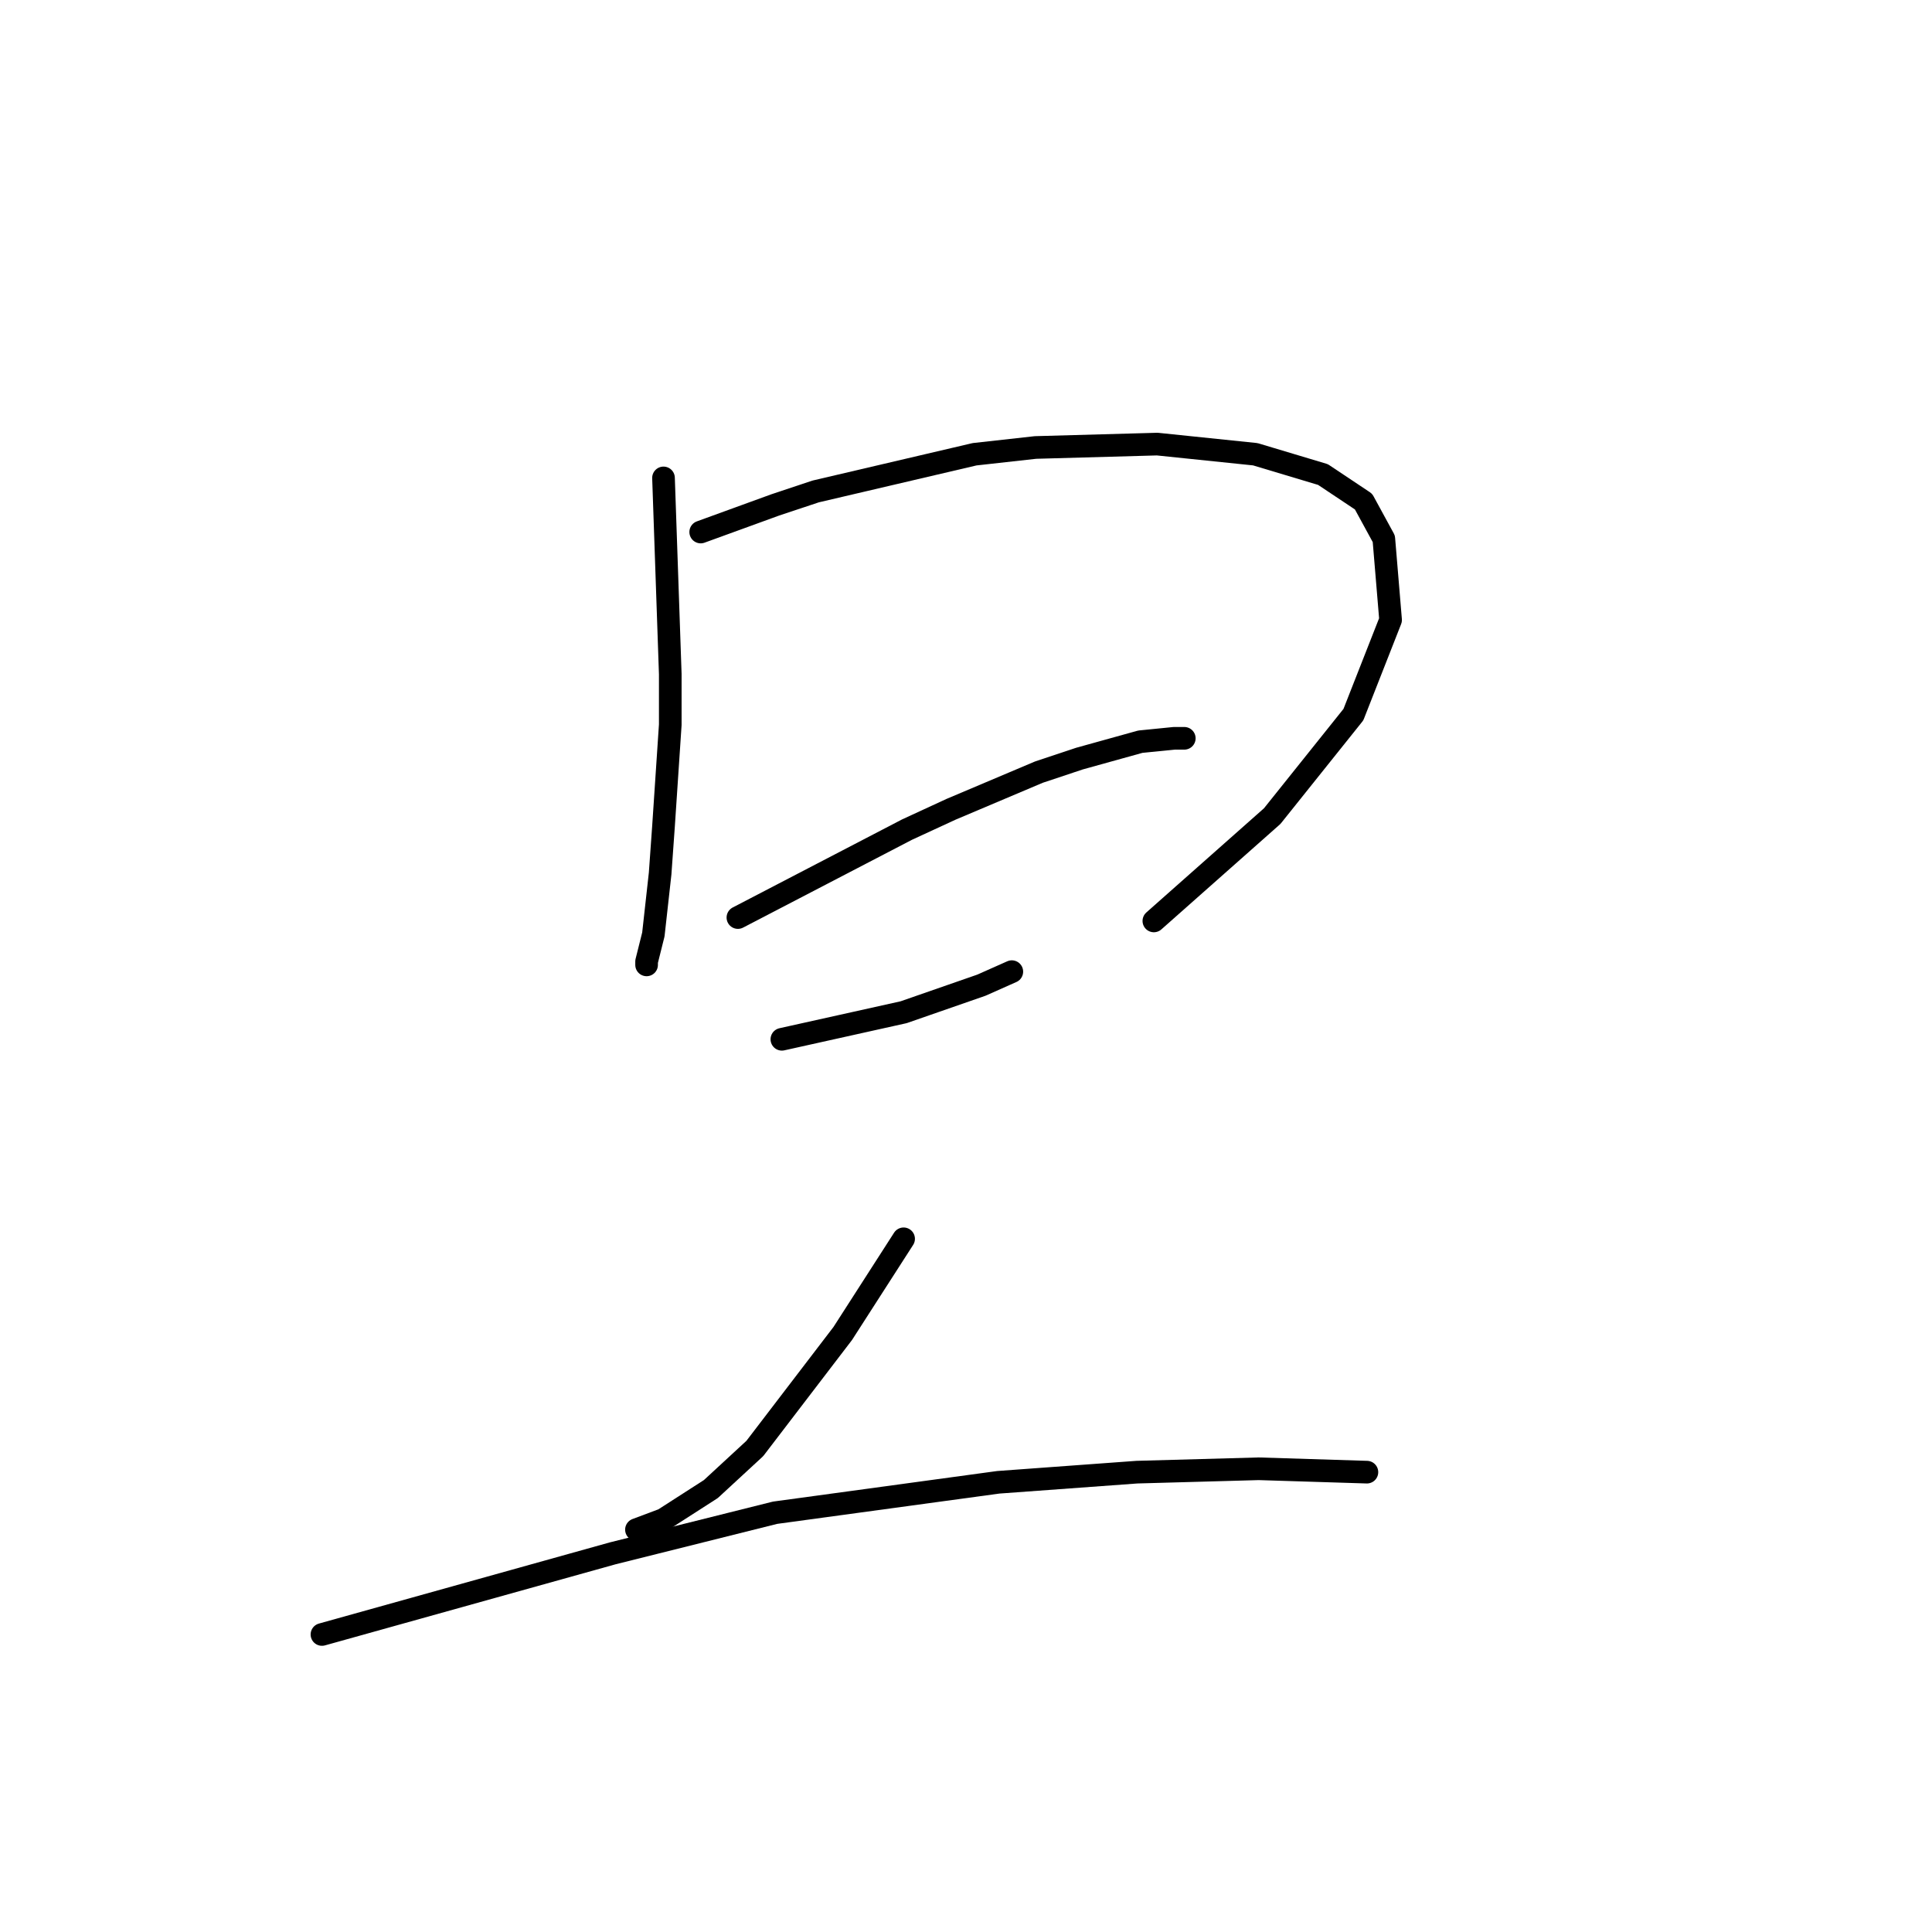 <?xml version="1.0" standalone="no"?>
    <svg width="256" height="256" xmlns="http://www.w3.org/2000/svg" version="1.1">
    <polyline stroke="black" stroke-width="3" stroke-linecap="round" fill="transparent" stroke-linejoin="round" points="87.918 63.326 88.366 76.321 88.814 89.316 88.814 96.038 87.918 109.481 87.47 115.754 86.574 123.82 85.677 127.405 85.677 127.853 85.677 127.853 " />
        <polyline stroke="black" stroke-width="3" stroke-linecap="round" fill="transparent" stroke-linejoin="round" points="92.847 70.496 97.776 68.704 102.705 66.911 108.083 65.119 129.143 60.19 137.209 59.294 153.341 58.845 166.336 60.19 175.298 62.878 180.675 66.463 183.363 71.392 184.26 82.147 179.331 94.694 168.576 108.137 152.893 122.028 152.893 122.028 " />
        <polyline stroke="black" stroke-width="3" stroke-linecap="round" fill="transparent" stroke-linejoin="round" points="97.776 121.58 108.979 115.754 120.181 109.929 126.007 107.24 137.657 102.311 143.034 100.519 151.1 98.278 155.581 97.83 156.925 97.83 156.925 97.83 " />
        <polyline stroke="black" stroke-width="3" stroke-linecap="round" fill="transparent" stroke-linejoin="round" points="103.602 137.711 111.667 135.919 119.733 134.126 130.039 130.542 134.072 128.749 134.072 128.749 " />
        <polyline stroke="black" stroke-width="3" stroke-linecap="round" fill="transparent" stroke-linejoin="round" points="119.733 164.149 115.7 170.423 111.667 176.696 100.017 191.931 94.191 197.309 87.918 201.341 84.333 202.686 84.333 202.686 " />
        <polyline stroke="black" stroke-width="3" stroke-linecap="round" fill="transparent" stroke-linejoin="round" points="42.66 216.577 61.928 211.2 81.196 205.823 102.705 200.445 132.28 196.412 150.652 195.068 166.784 194.62 181.123 195.068 181.123 195.068 " />
        </svg>